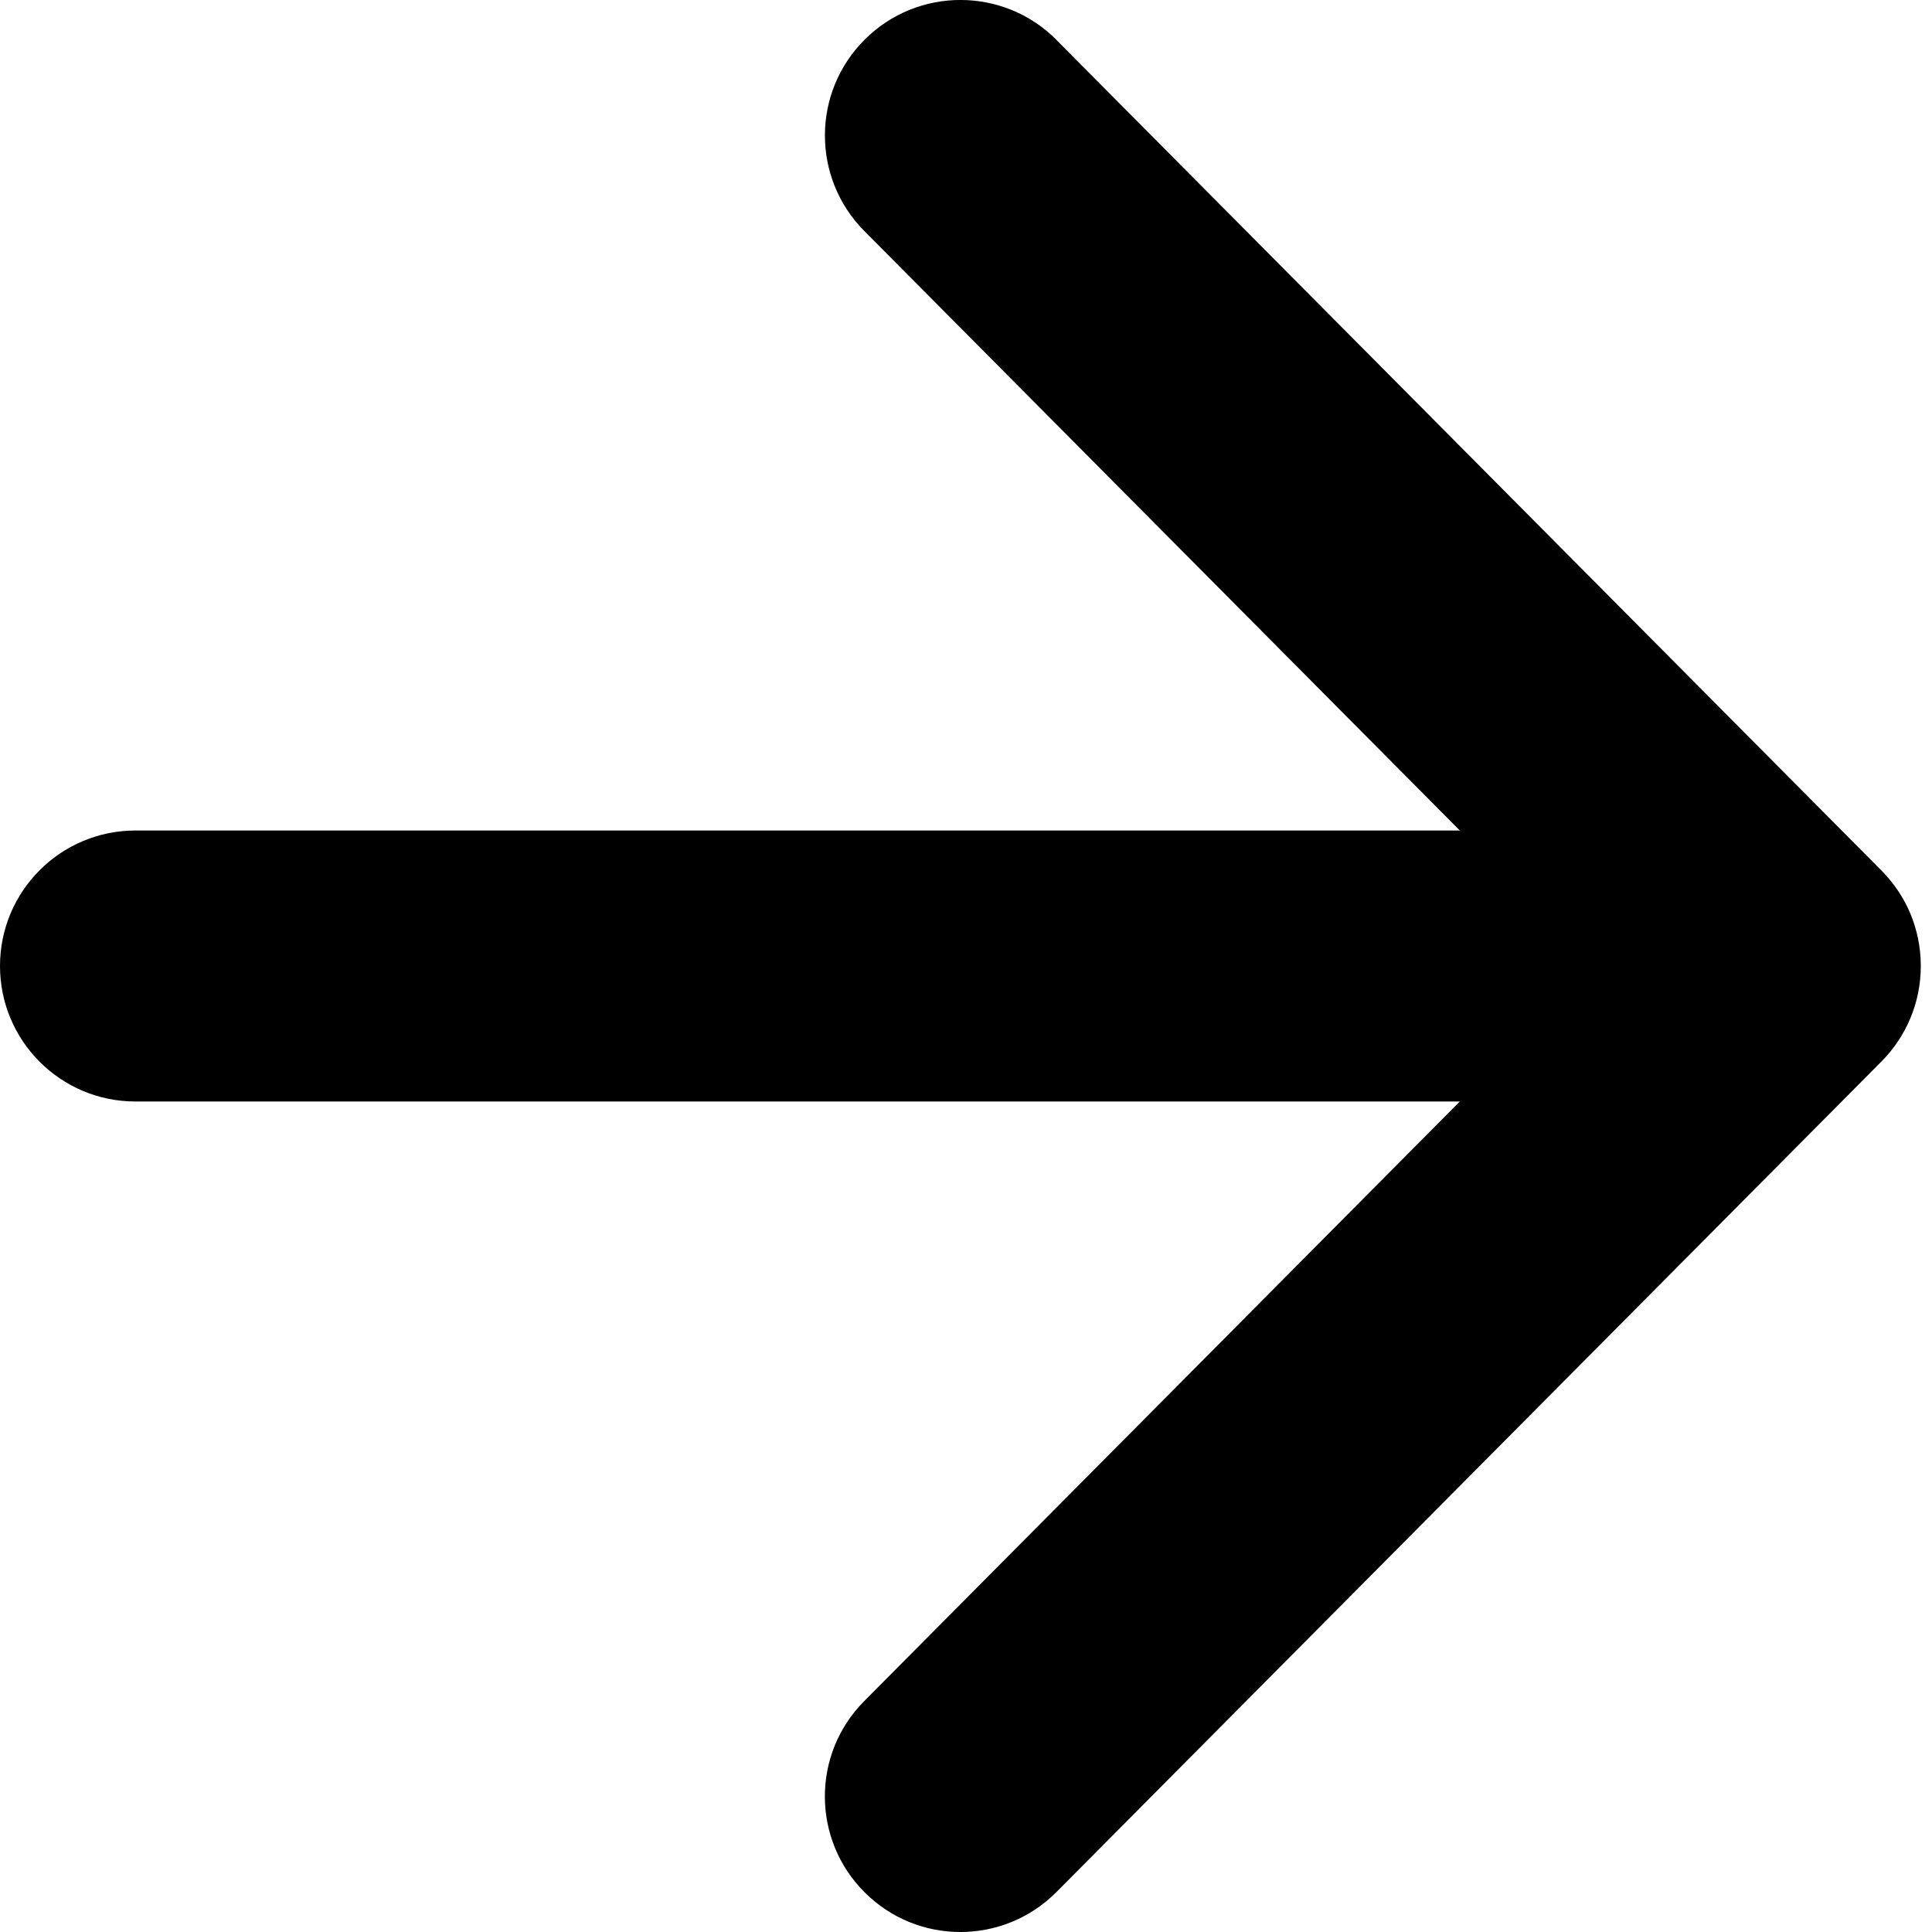 <svg xmlns="http://www.w3.org/2000/svg" width="15" height="15" fill="none" viewBox="0 0 15 15">
    <path fill="#000" fill-rule="evenodd" d="M8.203.31c-.41-.412-1.076-.414-1.488-.004-.412.409-.414 1.075-.005 1.487l4.624 4.655H1.052C.47 6.448 0 6.92 0 7.5c0 .58.47 1.052 1.052 1.052h10.282L6.71 13.207c-.41.412-.407 1.078.005 1.487.412.41 1.078.408 1.488-.005l6.405-6.448c.098-.099.172-.212.223-.333.053-.126.082-.263.082-.408 0-.147-.03-.287-.084-.414-.047-.11-.114-.213-.2-.305l-.024-.025L8.203.311z" clip-rule="evenodd"/>
</svg>
